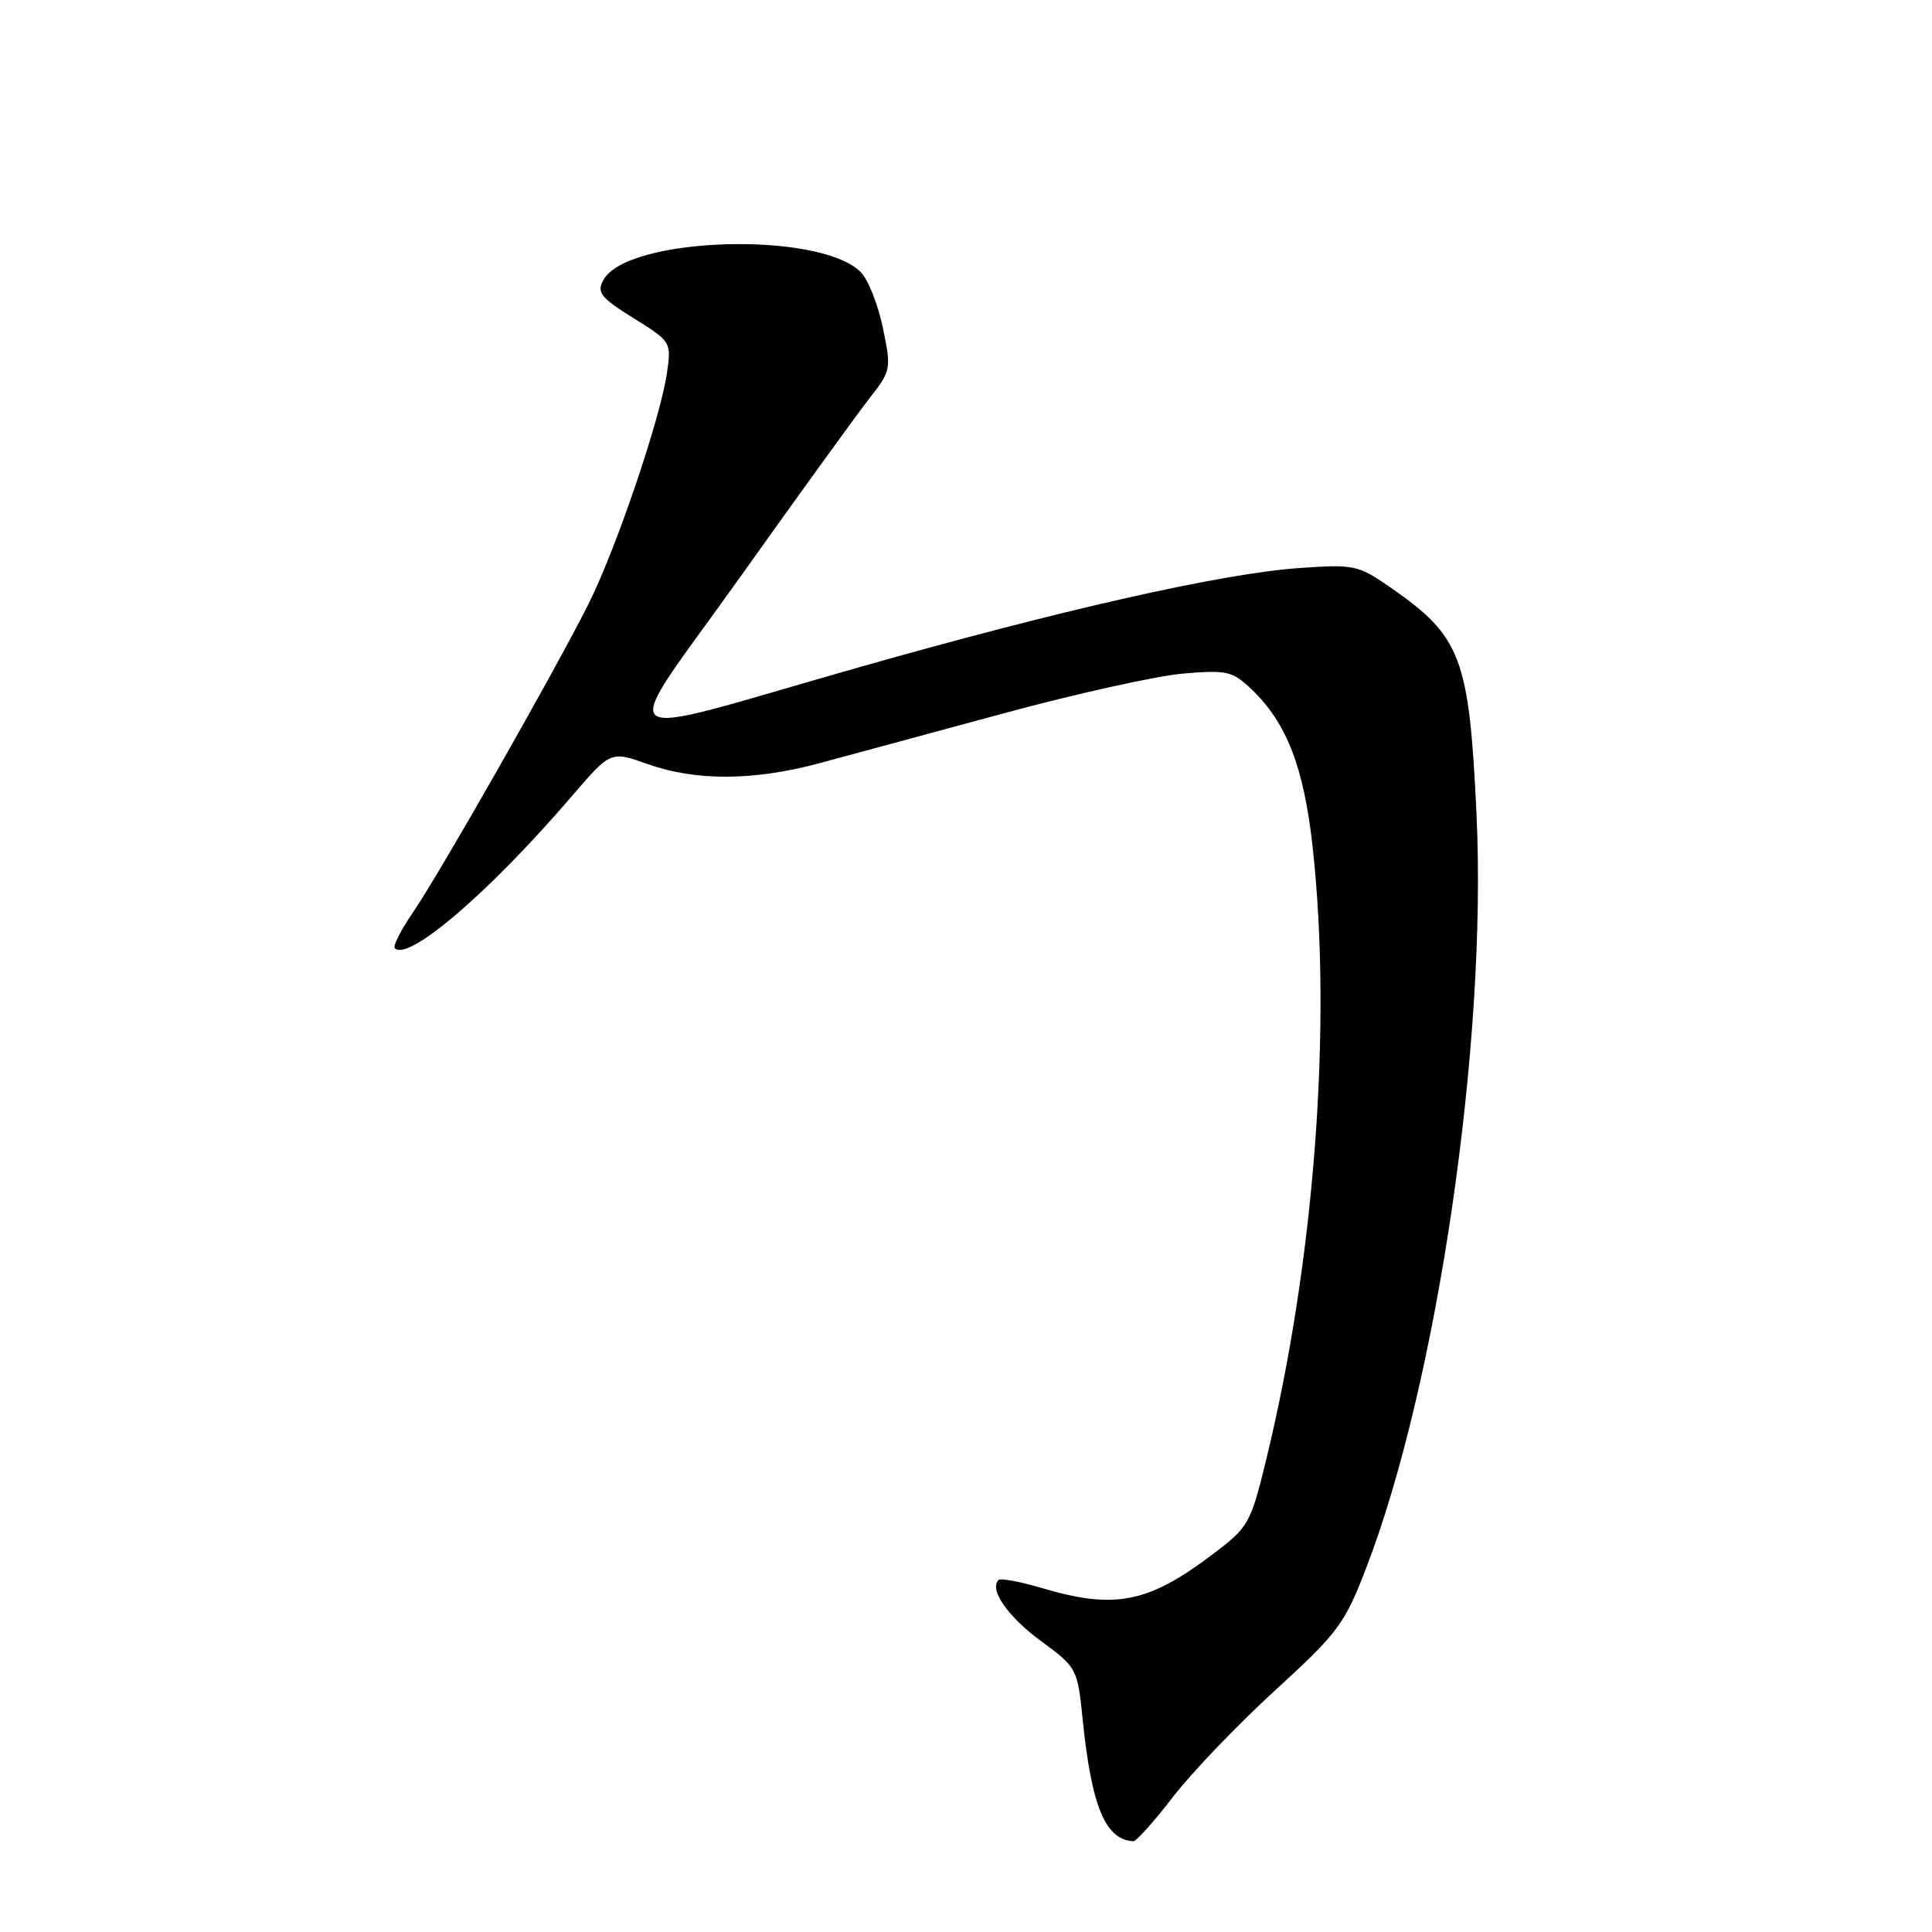 <?xml version="1.0" encoding="UTF-8" standalone="no"?>
<!DOCTYPE svg PUBLIC "-//W3C//DTD SVG 1.1//EN" "http://www.w3.org/Graphics/SVG/1.1/DTD/svg11.dtd" >
<svg xmlns="http://www.w3.org/2000/svg" xmlns:xlink="http://www.w3.org/1999/xlink" version="1.1" viewBox="0 0 256 256">
 <g >
 <path fill="currentColor"
d=" M 155.42 238.11 C 157.91 234.87 164.00 228.52 168.95 223.99 C 177.28 216.38 178.17 215.19 181.00 207.84 C 190.44 183.36 197.06 138.26 195.65 108.00 C 194.67 87.05 193.64 84.34 184.12 77.76 C 179.95 74.87 179.40 74.76 172.12 75.27 C 161.80 76.01 140.67 80.78 113.57 88.49 C 79.60 98.16 81.54 99.68 98.15 76.36 C 105.92 65.44 113.61 54.82 115.22 52.76 C 118.08 49.11 118.12 48.90 116.98 43.42 C 116.34 40.34 115.02 37.02 114.05 36.05 C 108.57 30.57 83.01 31.37 79.94 37.12 C 79.05 38.77 79.61 39.46 83.95 42.16 C 88.92 45.25 88.97 45.33 88.38 49.39 C 87.50 55.49 81.56 72.95 77.91 80.17 C 73.33 89.26 58.25 115.73 54.77 120.82 C 53.14 123.20 52.03 125.37 52.31 125.64 C 54.11 127.45 64.87 118.21 75.77 105.50 C 80.92 99.50 80.92 99.50 85.84 101.25 C 92.20 103.51 99.89 103.47 108.57 101.13 C 112.38 100.10 123.38 97.13 133.00 94.52 C 142.62 91.91 153.33 89.54 156.80 89.25 C 162.62 88.76 163.31 88.92 165.89 91.39 C 170.50 95.81 172.77 101.69 173.93 112.21 C 176.54 135.89 174.18 167.12 167.79 193.36 C 165.69 201.96 165.49 202.32 160.57 206.04 C 152.11 212.42 147.68 213.28 138.08 210.43 C 135.18 209.57 132.58 209.09 132.31 209.36 C 131.04 210.62 133.55 214.23 137.94 217.45 C 142.69 220.94 142.78 221.11 143.45 227.75 C 144.63 239.38 146.47 243.81 150.19 243.97 C 150.57 243.99 152.92 241.35 155.42 238.11 Z "/>
</g>
</svg>